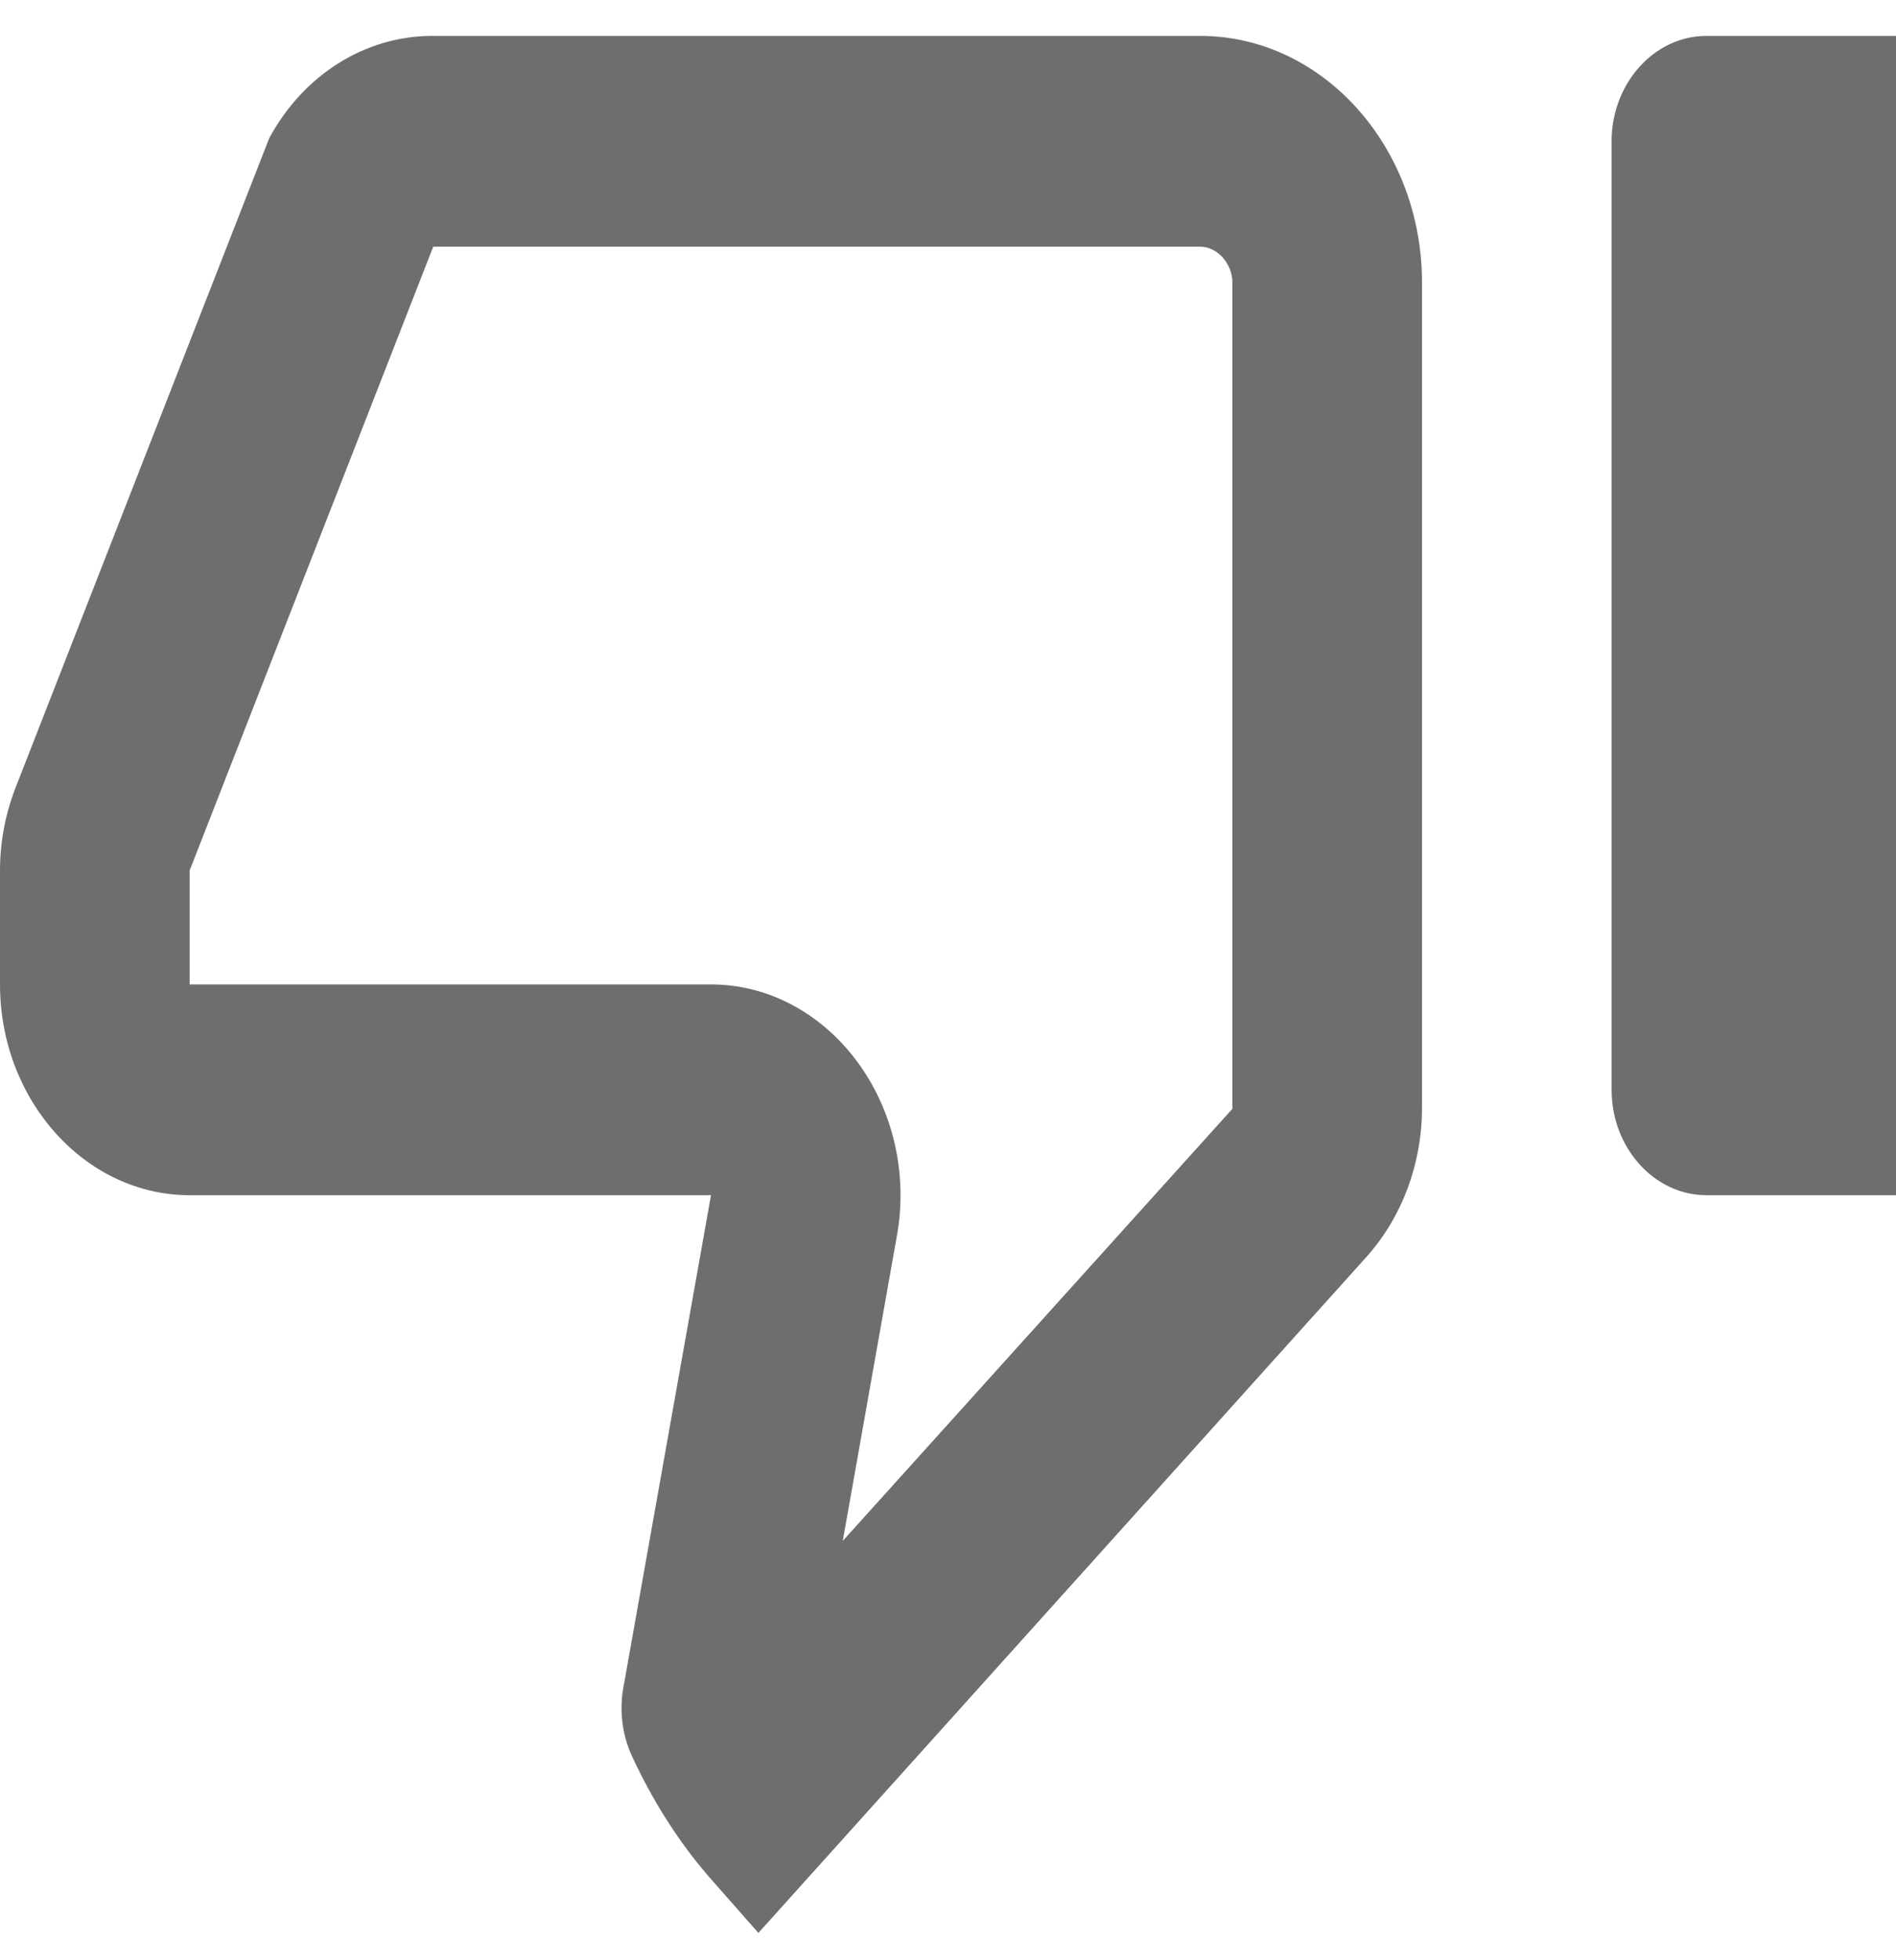 <svg width="30" height="31" viewBox="0 0 30 31" fill="none" xmlns="http://www.w3.org/2000/svg">
<path d="M13.335 24.368L14.19 19.551C14.37 18.568 14.13 17.551 13.56 16.785C12.99 16.018 12.15 15.568 11.25 15.568H3V13.768L6.855 3.901H18.99C19.26 3.901 19.5 4.168 19.5 4.468V17.535L13.335 24.368ZM12 30.568L21.615 19.884C22.185 19.251 22.5 18.401 22.5 17.518V4.468C22.5 2.318 20.925 0.568 18.99 0.568H6.84C5.775 0.568 4.8 1.185 4.26 2.185L0.255 12.434C0.09 12.851 0 13.301 0 13.768V15.568C0 17.401 1.35 18.901 3 18.901H11.25L9.87 26.651C9.795 27.018 9.84 27.418 9.99 27.751C10.335 28.501 10.77 29.184 11.31 29.785L12 30.568ZM27 18.901H30V0.568H27C26.175 0.568 25.5 1.318 25.5 2.235V17.235C25.5 18.151 26.175 18.901 27 18.901Z" fill="#6E6E6E"/>
</svg>
